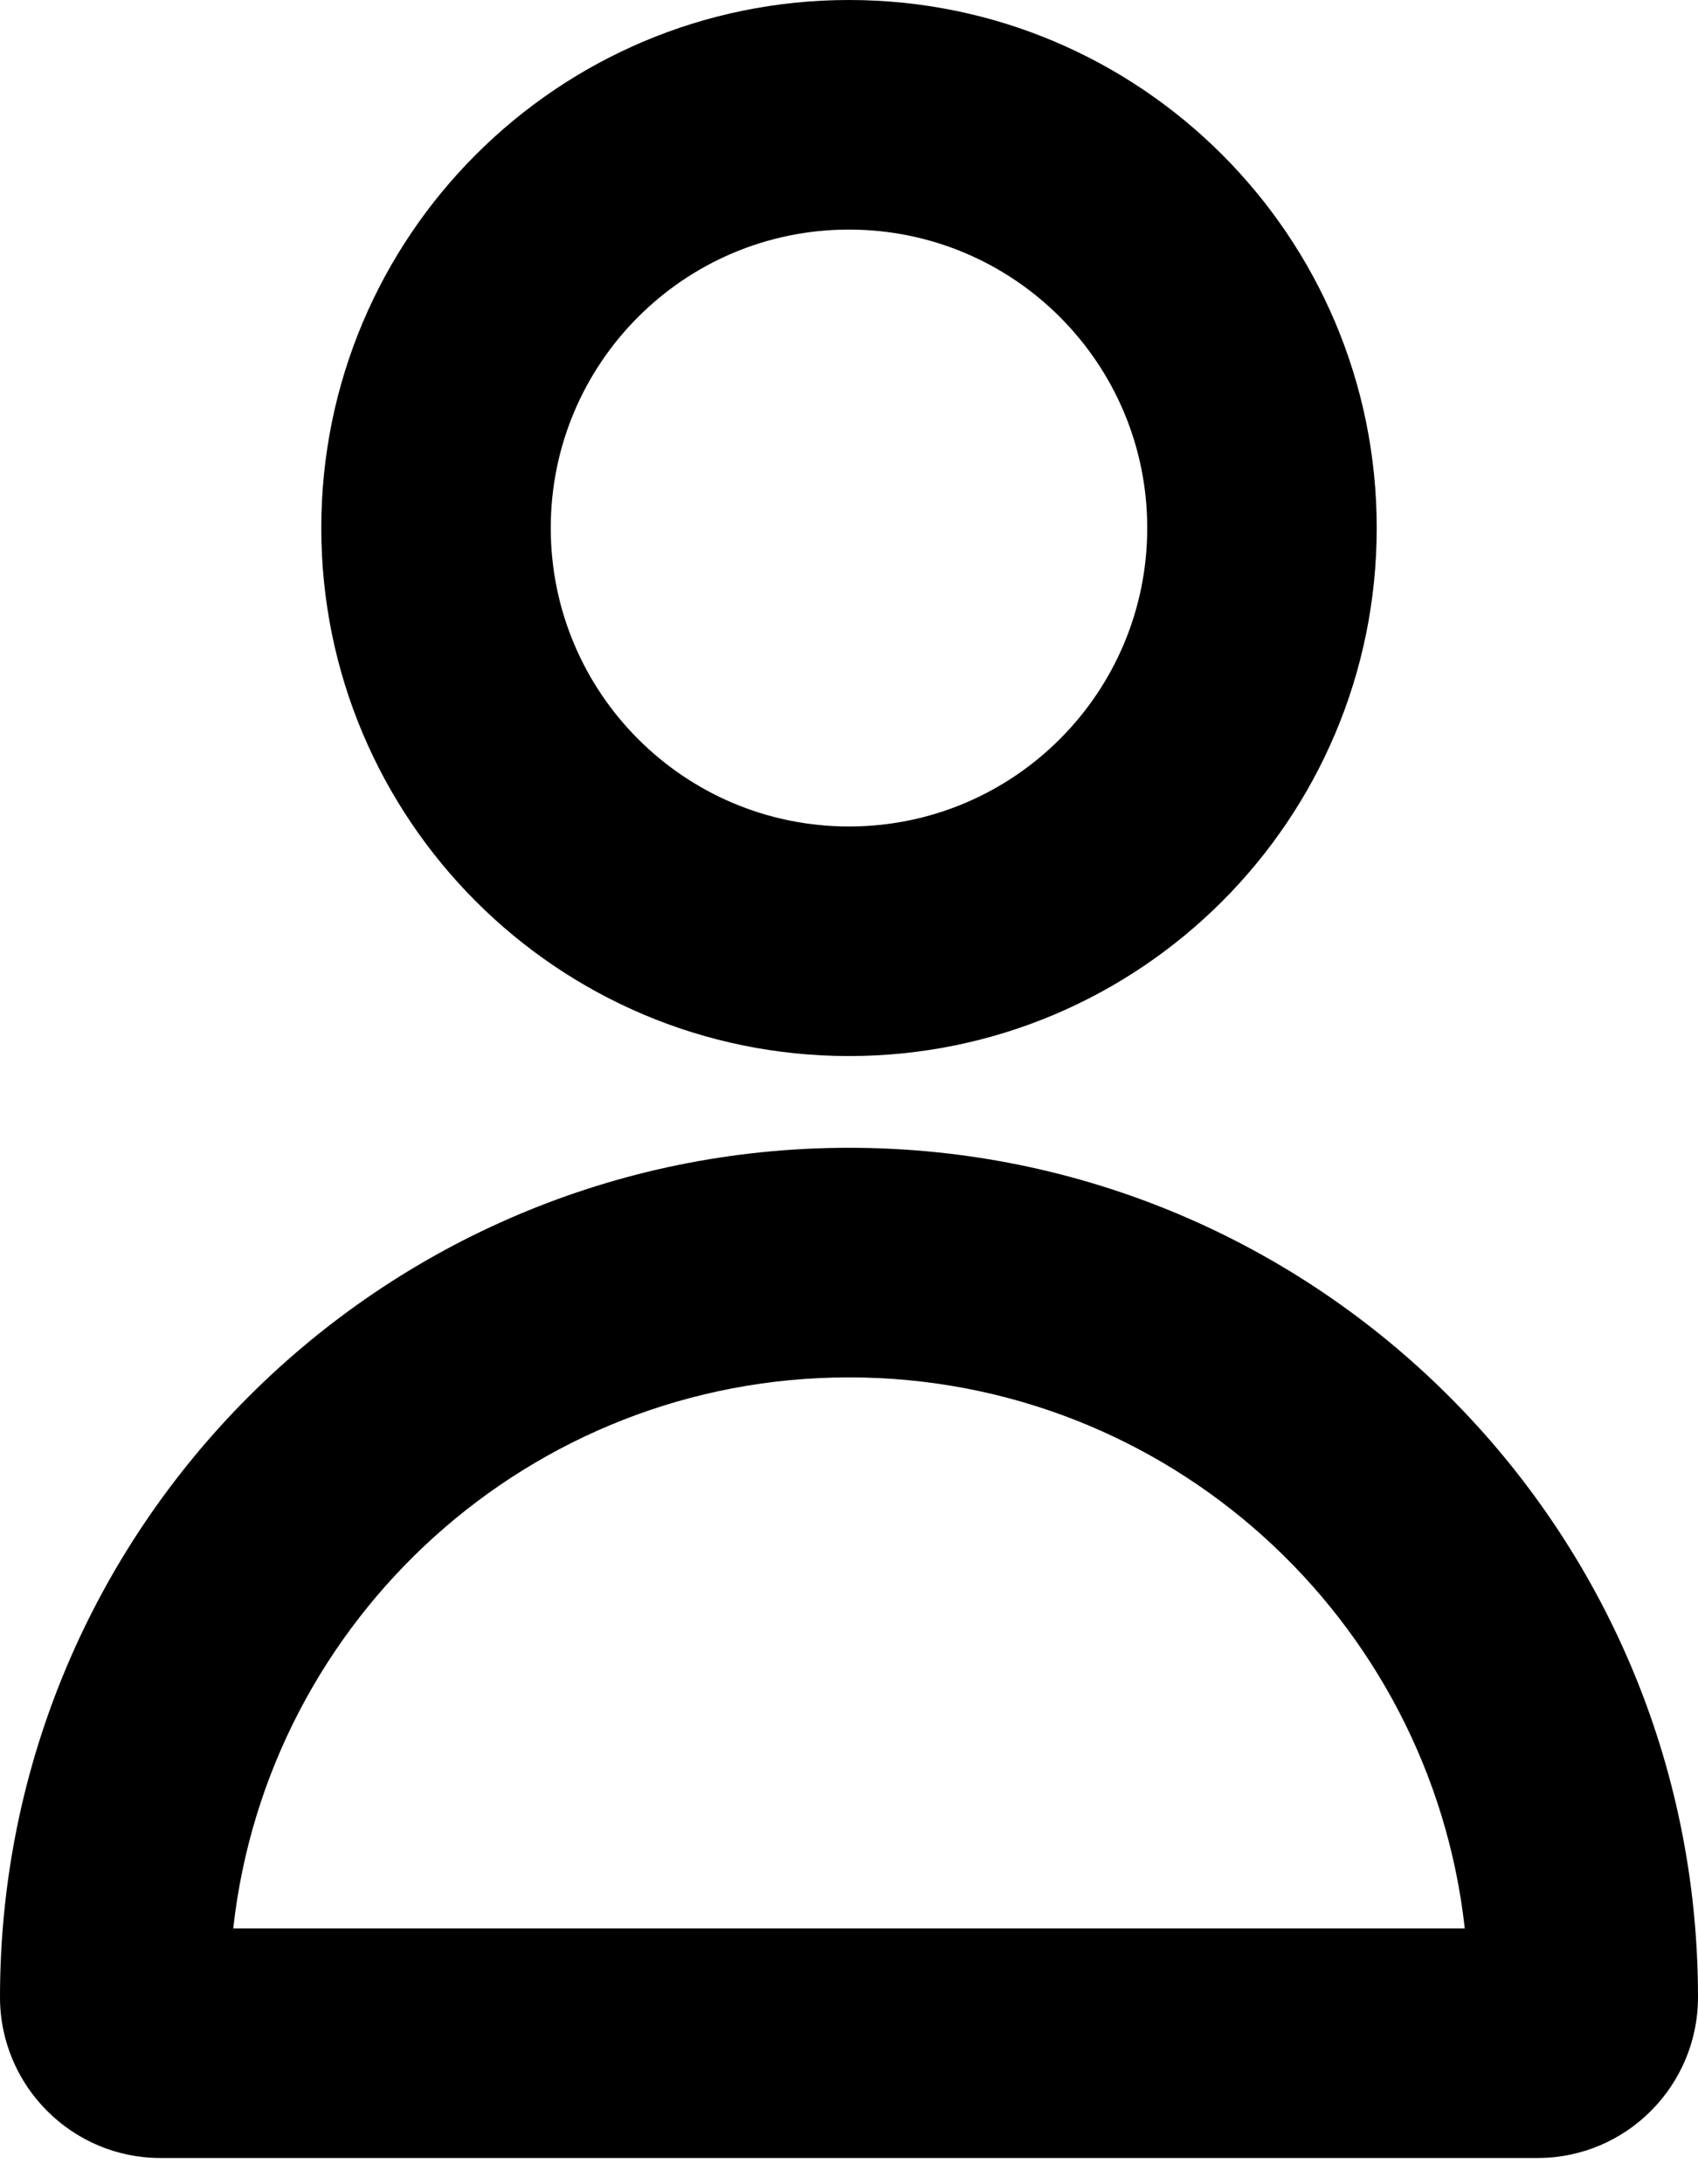 <svg width="14" height="18" viewBox="0 0 14 18" fill="none" xmlns="http://www.w3.org/2000/svg">
<path d="M14 16.459C14 17.187 13.41 17.784 12.678 17.784H1.322C0.593 17.784 0 17.189 0 16.459C0 12.593 3.134 9.459 7 9.459C10.866 9.459 14 12.594 14 16.459H14ZM7 11.351C4.371 11.351 2.206 13.338 1.923 15.892H12.077C11.794 13.338 9.629 11.351 7 11.351H7ZM7 8.703C4.597 8.703 2.649 6.754 2.649 4.351C2.649 1.948 4.597 0 7 0C9.403 0 11.351 1.948 11.351 4.351C11.351 6.754 9.403 8.703 7 8.703ZM7 6.811C8.358 6.811 9.459 5.71 9.459 4.351C9.459 2.993 8.358 1.892 7 1.892C5.642 1.892 4.541 2.993 4.541 4.351C4.541 5.71 5.642 6.811 7 6.811Z" fill="black"/>
</svg>
